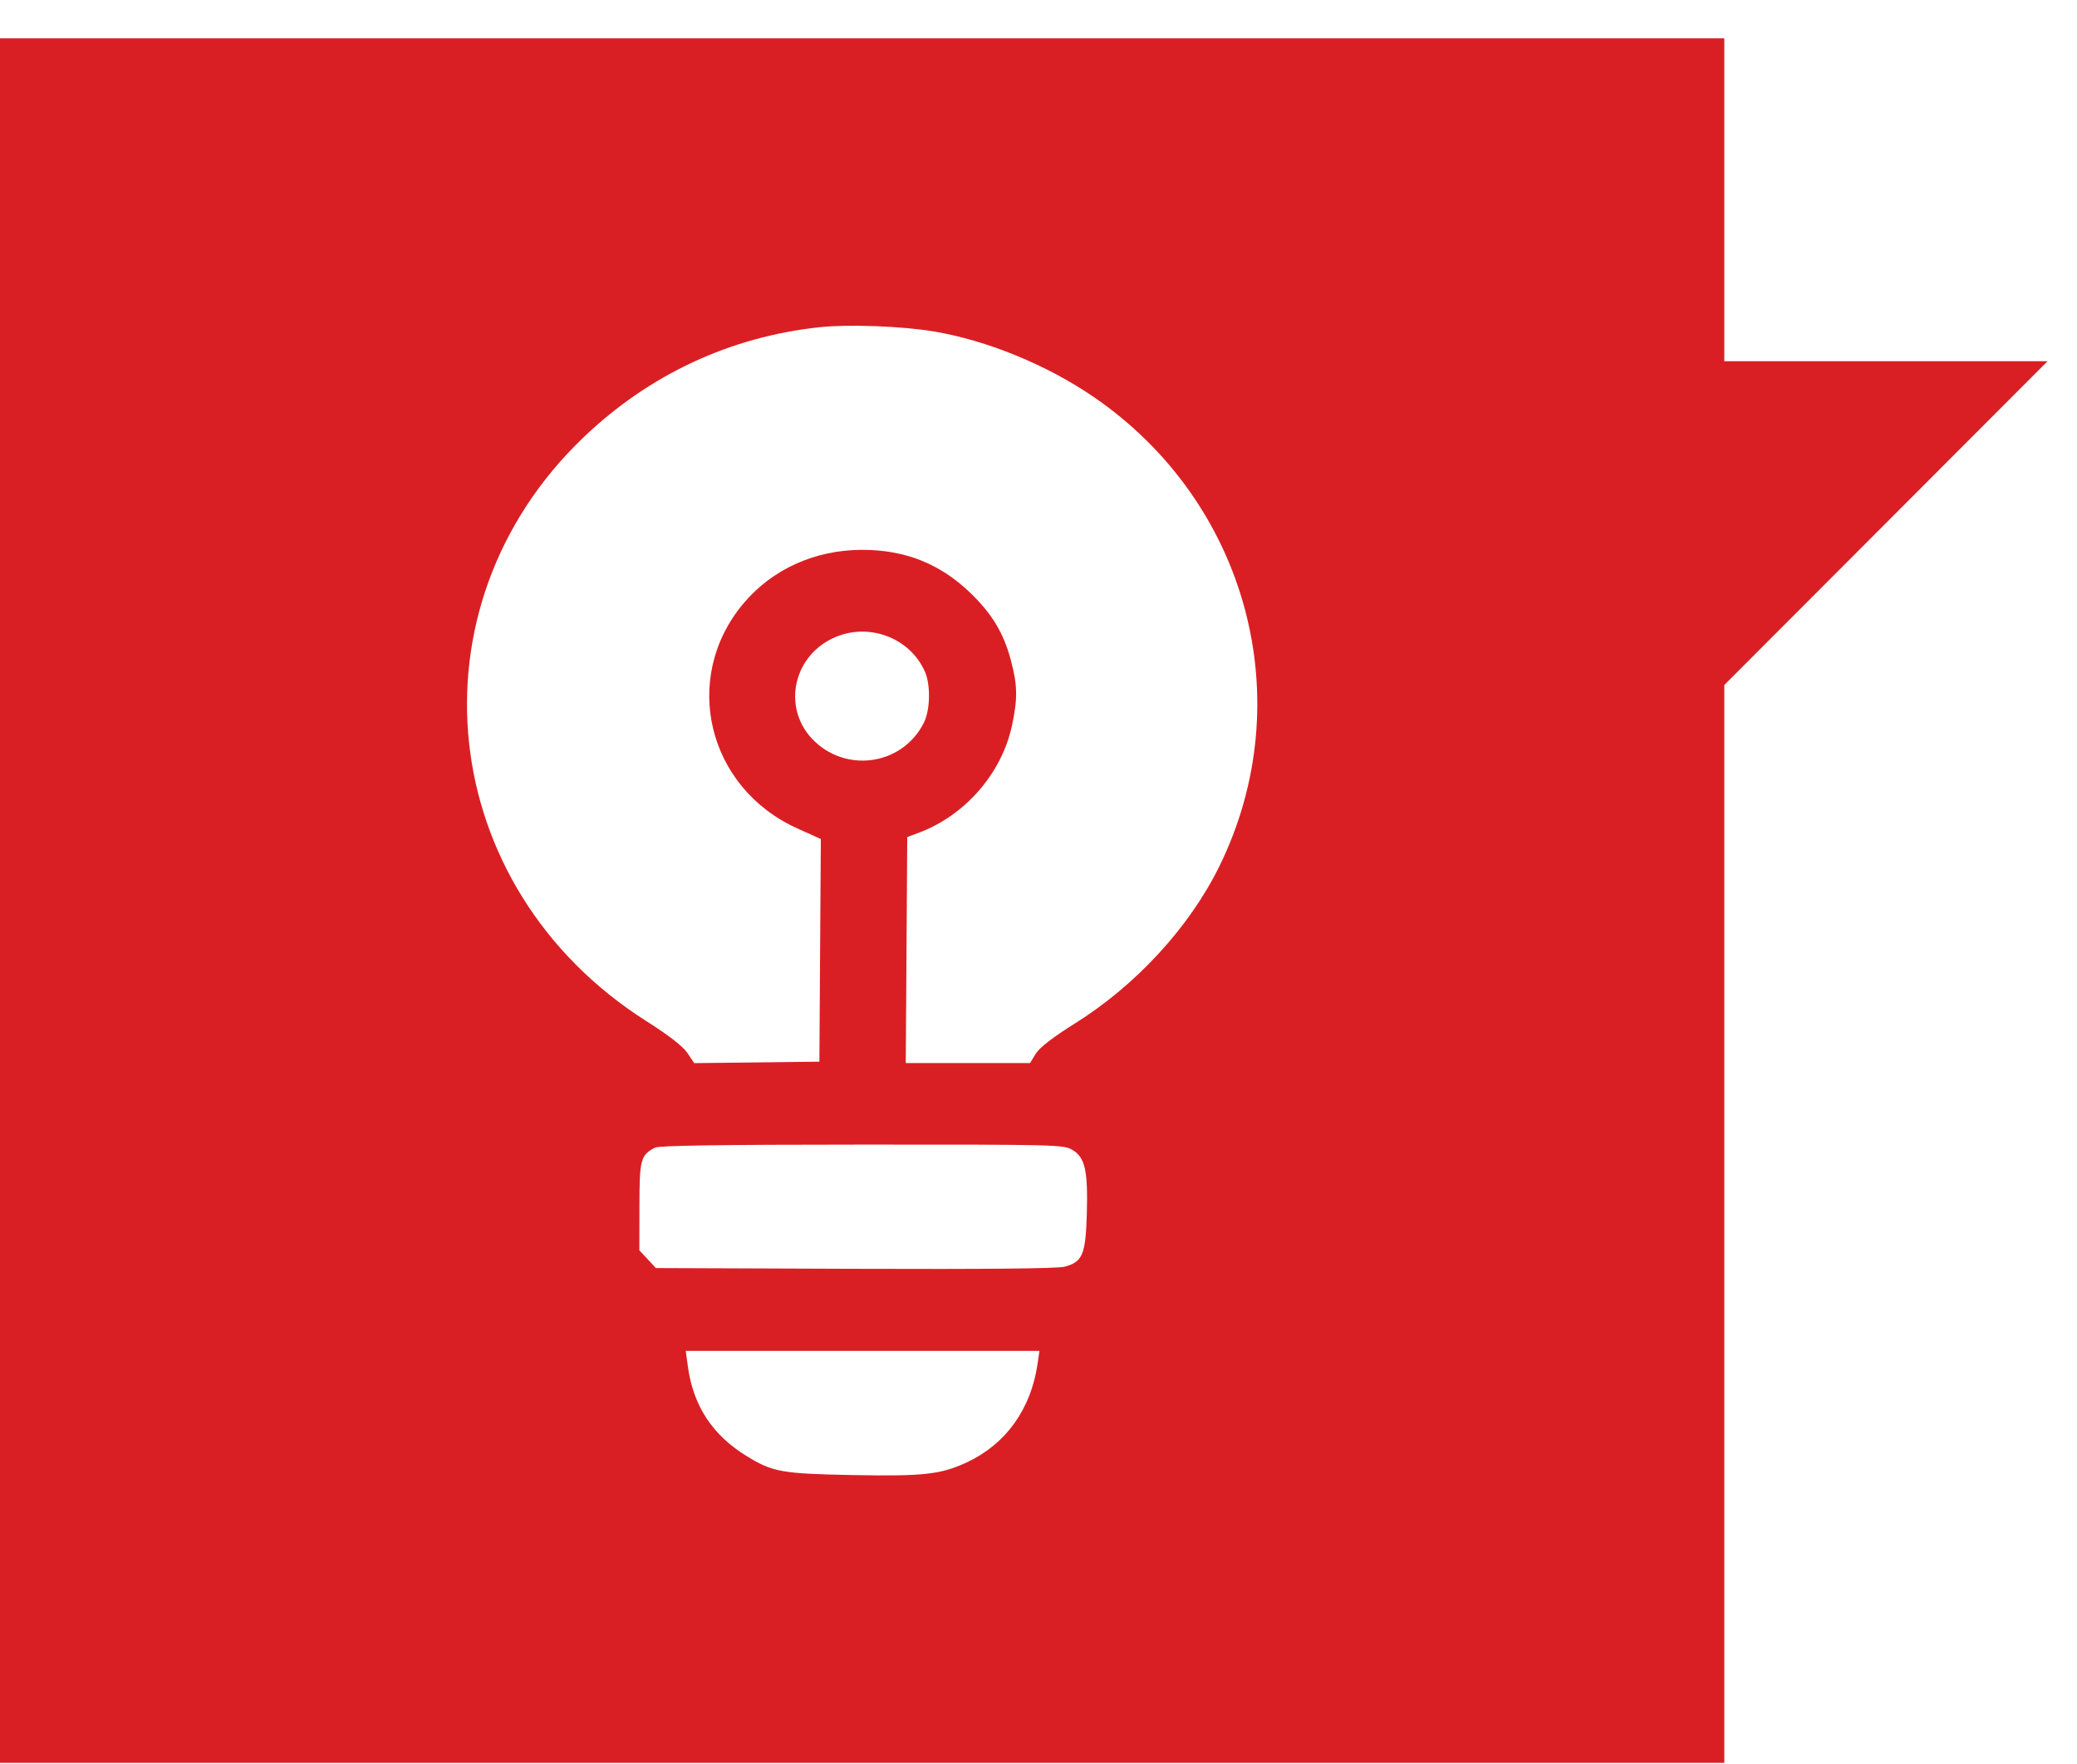 <svg width="53" height="45" viewBox="0 0 53 45" fill="none" xmlns="http://www.w3.org/2000/svg">
<path fill-rule="evenodd" clip-rule="evenodd" d="M44 0.978V9.216H52.25L44 17.478V44.978H0V0.978H44ZM14.899 11.15C16.571 9.555 18.633 8.594 20.909 8.349C21.642 8.27 23.008 8.32 23.824 8.456C25.184 8.683 26.713 9.309 27.911 10.13C31.842 12.826 33.192 17.877 31.113 22.107C30.351 23.656 28.992 25.134 27.432 26.111C26.864 26.467 26.527 26.727 26.43 26.885L26.284 27.123H24.699H23.113L23.132 24.24L23.151 21.357L23.441 21.249C24.627 20.806 25.56 19.735 25.822 18.517C25.972 17.817 25.966 17.488 25.793 16.838C25.608 16.145 25.309 15.652 24.749 15.116C23.979 14.379 23.09 14.028 21.997 14.029C20.794 14.031 19.707 14.522 18.971 15.397C17.374 17.297 18.046 20.101 20.349 21.138L20.946 21.407L20.927 24.247L20.909 27.088L19.312 27.107L17.715 27.125L17.54 26.865C17.424 26.695 17.066 26.416 16.496 26.055C11.109 22.639 10.344 15.497 14.899 11.15ZM20.799 18.927C19.961 18.146 20.191 16.791 21.246 16.287C22.135 15.863 23.215 16.255 23.604 17.143C23.75 17.478 23.737 18.112 23.577 18.435C23.054 19.49 21.667 19.735 20.799 18.927ZM16.317 30.776C16.318 29.579 16.346 29.475 16.713 29.282C16.814 29.228 18.398 29.205 21.994 29.204C26.961 29.202 27.137 29.206 27.361 29.337C27.687 29.527 27.764 29.863 27.733 30.965C27.703 32.012 27.624 32.201 27.162 32.32C26.979 32.367 25.144 32.385 21.81 32.373L16.737 32.354L16.526 32.127L16.315 31.901L16.317 30.776ZM19.049 37.149C18.178 36.613 17.688 35.865 17.553 34.865L17.499 34.467H22.012H26.524L26.476 34.796C26.31 35.949 25.671 36.842 24.678 37.308C24.01 37.621 23.57 37.67 21.742 37.635C19.944 37.6 19.716 37.559 19.049 37.149Z" fill="#DA1F24"/>
</svg>
